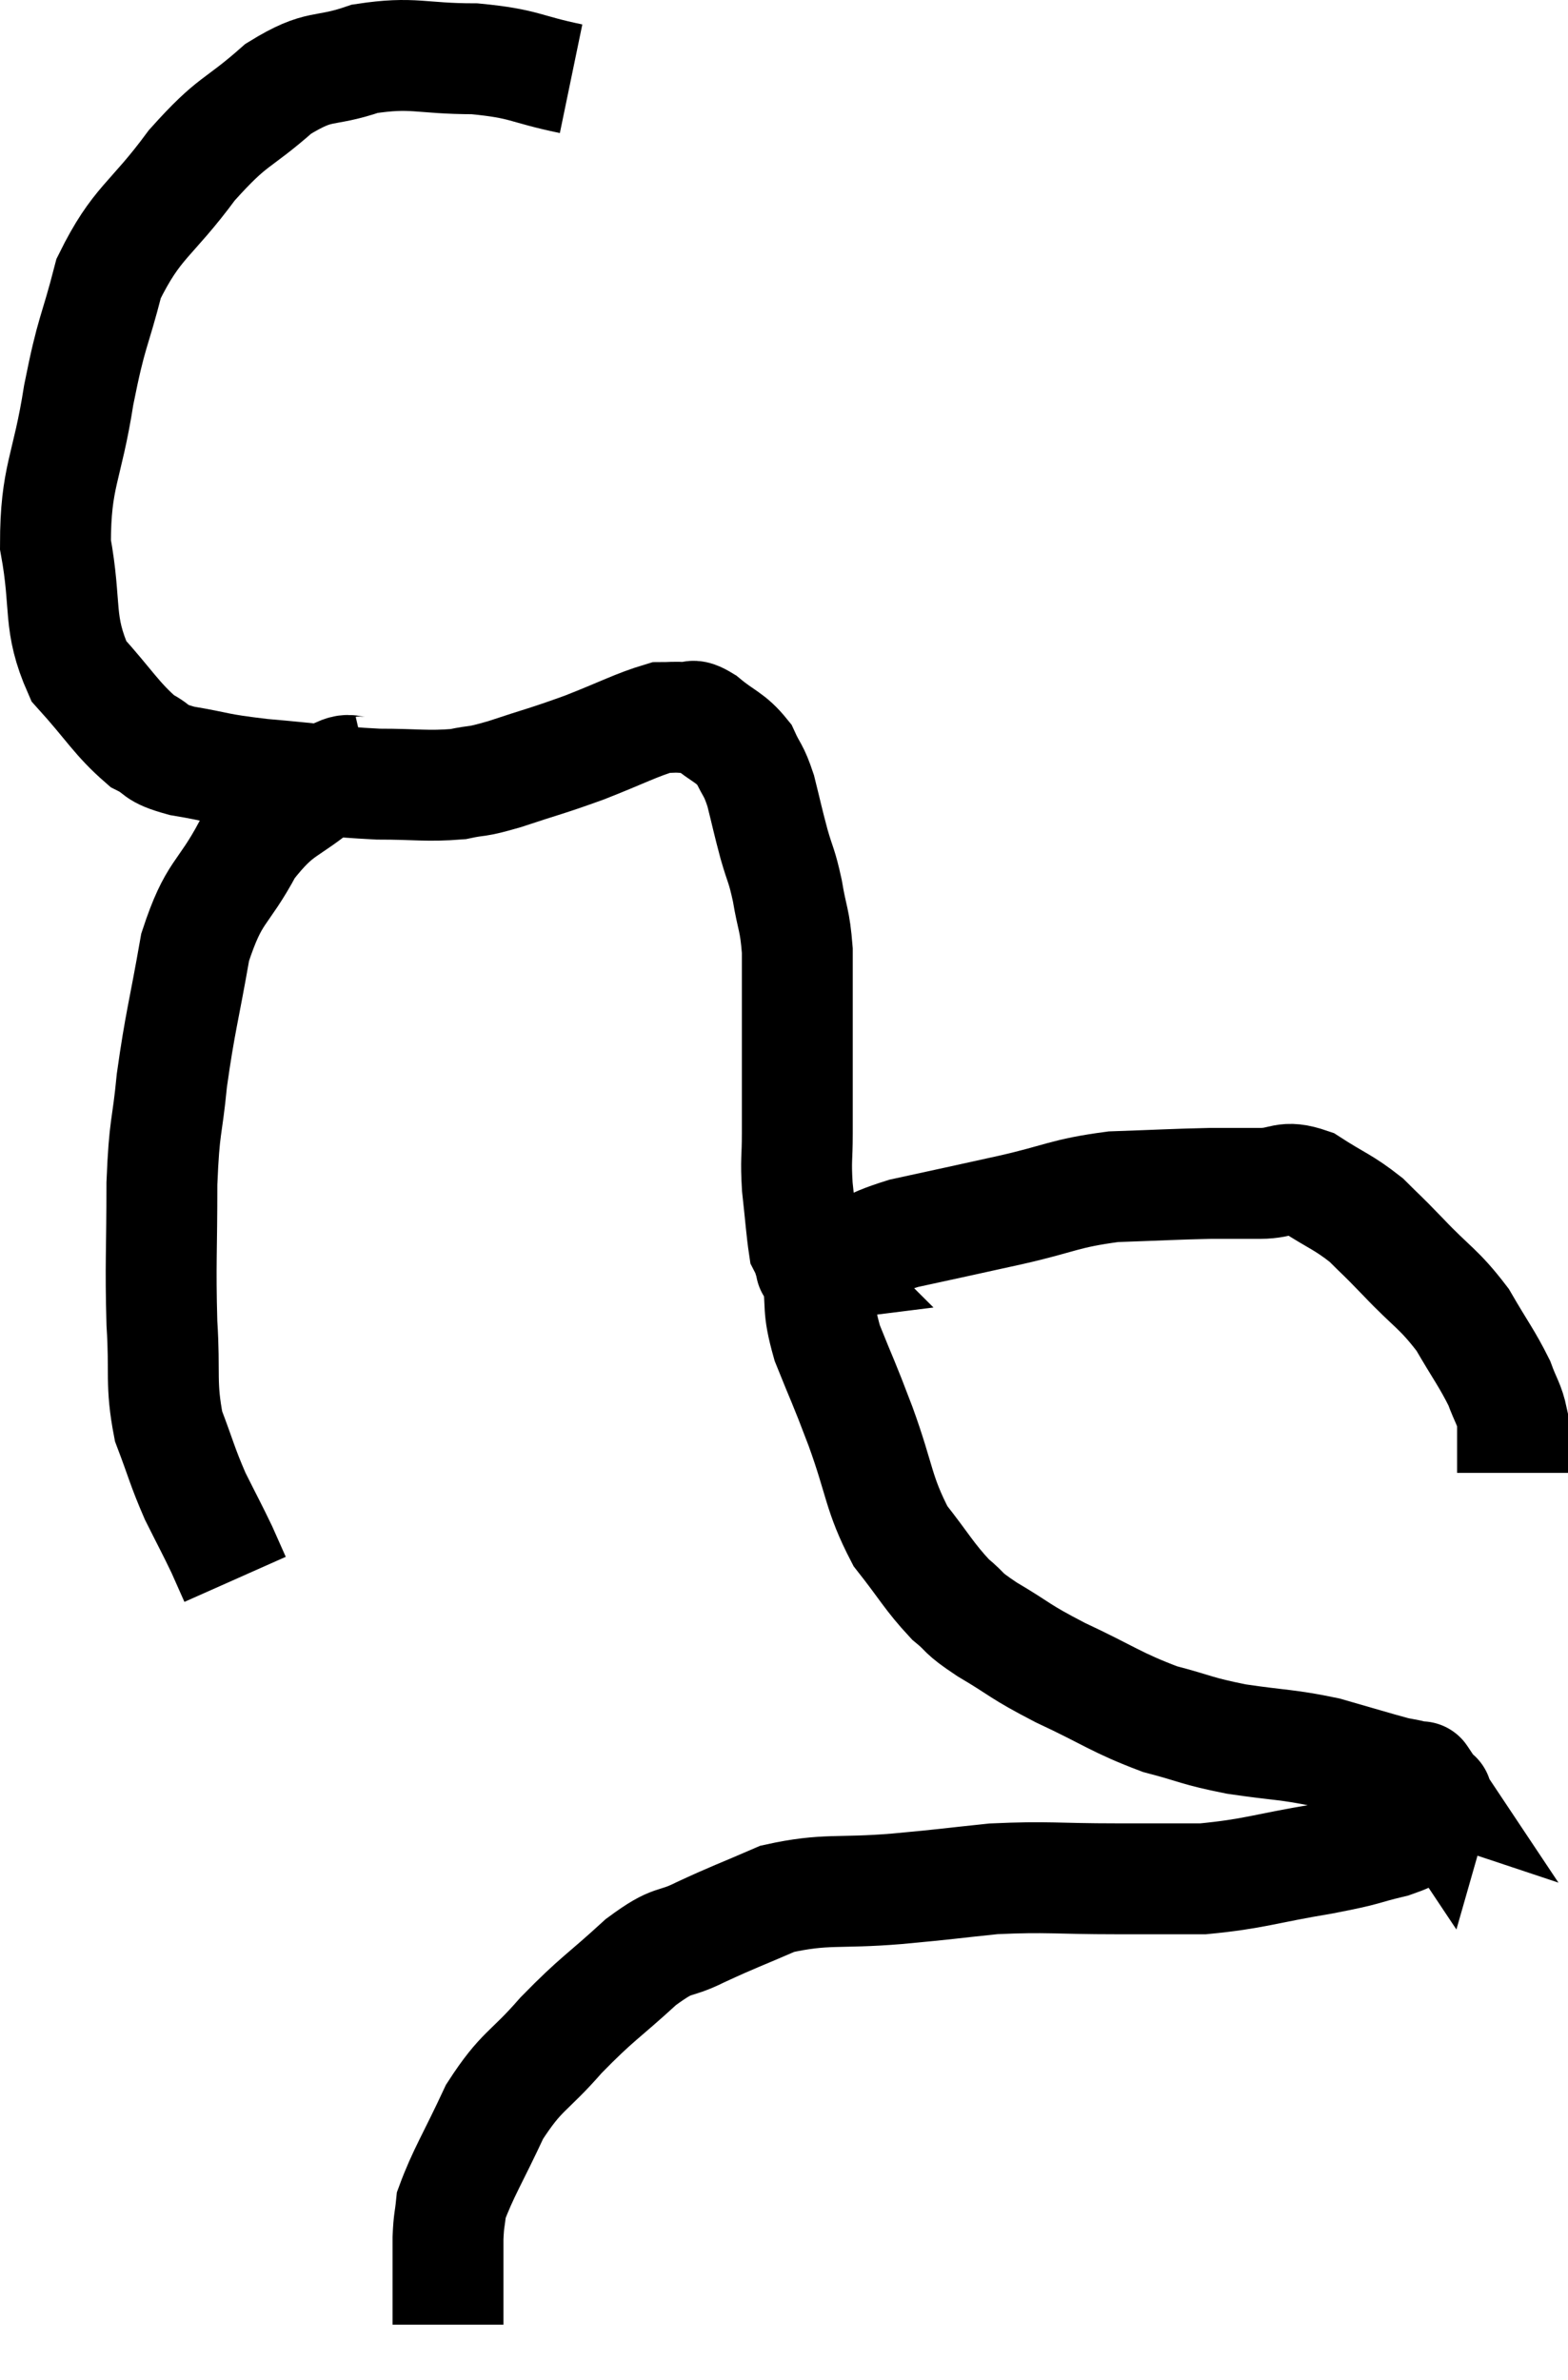 <svg xmlns="http://www.w3.org/2000/svg" viewBox="6.98 4.04 28.28 42.92" width="28.28" height="42.92"><path d="M 17.28 5.46 C 16.41 5.28, 16.47 5.19, 15.54 5.1 C 14.55 5.1, 14.445 4.965, 13.56 5.1 C 12.78 5.37, 12.78 5.16, 12 5.64 C 11.22 6.33, 11.205 6.165, 10.44 7.02 C 9.69 8.04, 9.45 8.025, 8.94 9.06 C 8.67 10.11, 8.64 9.96, 8.4 11.16 C 8.19 12.51, 7.98 12.615, 7.98 13.86 C 8.19 15, 8.01 15.255, 8.4 16.14 C 8.97 16.77, 9.075 16.995, 9.54 17.4 C 9.9 17.58, 9.72 17.61, 10.26 17.76 C 10.98 17.88, 10.815 17.895, 11.7 18 C 12.75 18.09, 12.915 18.135, 13.8 18.18 C 14.52 18.18, 14.67 18.225, 15.24 18.18 C 15.66 18.09, 15.51 18.165, 16.08 18 C 16.8 17.76, 16.815 17.775, 17.52 17.52 C 18.21 17.25, 18.45 17.115, 18.9 16.98 C 19.11 16.98, 19.125 16.965, 19.32 16.98 C 19.5 17.01, 19.41 16.875, 19.68 17.04 C 20.04 17.34, 20.145 17.325, 20.4 17.64 C 20.55 17.97, 20.565 17.895, 20.7 18.3 C 20.82 18.78, 20.82 18.81, 20.94 19.26 C 21.06 19.68, 21.075 19.62, 21.18 20.1 C 21.27 20.64, 21.315 20.61, 21.36 21.18 C 21.36 21.78, 21.36 21.705, 21.36 22.38 C 21.36 23.13, 21.36 23.355, 21.36 23.88 C 21.36 24.18, 21.36 24.09, 21.36 24.48 C 21.36 24.96, 21.33 24.93, 21.36 25.44 C 21.42 25.98, 21.435 26.22, 21.48 26.52 C 21.51 26.58, 21.51 26.565, 21.54 26.64 C 21.57 26.73, 21.57 26.76, 21.6 26.82 C 21.63 26.85, 21.645 26.865, 21.66 26.88 C 21.66 26.88, 21.66 26.88, 21.66 26.88 C 21.66 26.88, 21.54 26.895, 21.66 26.88 C 21.9 26.85, 21.735 26.97, 22.14 26.82 C 22.71 26.55, 22.515 26.52, 23.28 26.28 C 24.24 26.07, 24.255 26.07, 25.2 25.86 C 26.13 25.65, 26.16 25.56, 27.06 25.44 C 27.93 25.41, 28.14 25.395, 28.8 25.38 C 29.25 25.38, 29.25 25.38, 29.7 25.38 C 30.15 25.38, 30.12 25.215, 30.6 25.38 C 31.11 25.71, 31.2 25.71, 31.62 26.04 C 31.95 26.37, 31.845 26.25, 32.28 26.7 C 32.82 27.27, 32.925 27.27, 33.36 27.84 C 33.69 28.41, 33.795 28.53, 34.02 28.98 C 34.14 29.31, 34.2 29.355, 34.26 29.64 C 34.26 29.88, 34.26 29.88, 34.26 30.12 C 34.26 30.36, 34.26 30.48, 34.26 30.6 C 34.26 30.6, 34.26 30.6, 34.26 30.6 L 34.26 30.6" fill="none" stroke="black" stroke-width="2"></path><path d="M 13.62 17.94 C 13.23 18.03, 13.38 17.775, 12.84 18.12 C 12.15 18.72, 12.045 18.57, 11.46 19.32 C 10.98 20.22, 10.845 20.07, 10.5 21.12 C 10.29 22.32, 10.23 22.455, 10.08 23.52 C 9.99 24.45, 9.945 24.285, 9.9 25.38 C 9.9 26.64, 9.87 26.805, 9.9 27.9 C 9.96 28.83, 9.87 28.98, 10.02 29.76 C 10.26 30.39, 10.26 30.465, 10.5 31.02 C 10.74 31.5, 10.8 31.605, 10.98 31.98 C 11.1 32.25, 11.16 32.385, 11.22 32.52 L 11.22 32.52" fill="none" stroke="black" stroke-width="2"></path><path d="M 21.72 26.1 C 21.72 26.55, 21.675 26.46, 21.72 27 C 21.81 27.63, 21.705 27.57, 21.9 28.26 C 22.2 29.01, 22.17 28.89, 22.5 29.76 C 22.86 30.75, 22.815 30.96, 23.22 31.74 C 23.67 32.31, 23.73 32.46, 24.12 32.88 C 24.45 33.15, 24.285 33.09, 24.78 33.42 C 25.44 33.81, 25.32 33.795, 26.1 34.2 C 27 34.62, 27.105 34.74, 27.9 35.04 C 28.59 35.22, 28.53 35.25, 29.28 35.4 C 30.09 35.52, 30.18 35.49, 30.9 35.64 C 31.53 35.82, 31.77 35.895, 32.16 36 C 32.31 36.03, 32.34 36.03, 32.46 36.06 C 32.55 36.09, 32.595 36.105, 32.64 36.12 C 32.64 36.12, 32.58 36.03, 32.64 36.12 C 32.76 36.3, 32.82 36.39, 32.88 36.48 C 32.88 36.48, 32.91 36.375, 32.88 36.48 C 32.82 36.69, 32.955 36.705, 32.76 36.9 C 32.43 37.08, 32.58 37.095, 32.1 37.26 C 31.47 37.41, 31.695 37.395, 30.84 37.56 C 29.76 37.74, 29.61 37.83, 28.68 37.92 C 27.9 37.92, 28.065 37.92, 27.12 37.92 C 26.01 37.92, 25.89 37.875, 24.9 37.92 C 24.03 38.01, 24.135 38.01, 23.16 38.1 C 22.08 38.19, 21.885 38.085, 21 38.28 C 20.31 38.58, 20.235 38.595, 19.62 38.88 C 19.08 39.15, 19.17 38.955, 18.54 39.42 C 17.82 40.08, 17.76 40.065, 17.1 40.74 C 16.5 41.43, 16.395 41.355, 15.9 42.12 C 15.51 42.96, 15.33 43.23, 15.12 43.8 C 15.09 44.1, 15.075 44.055, 15.06 44.4 C 15.06 44.79, 15.06 44.835, 15.06 45.18 C 15.06 45.48, 15.06 45.585, 15.06 45.78 C 15.06 45.87, 15.06 45.915, 15.06 45.96 L 15.06 45.96" fill="none" stroke="black" stroke-width="2"></path></svg>